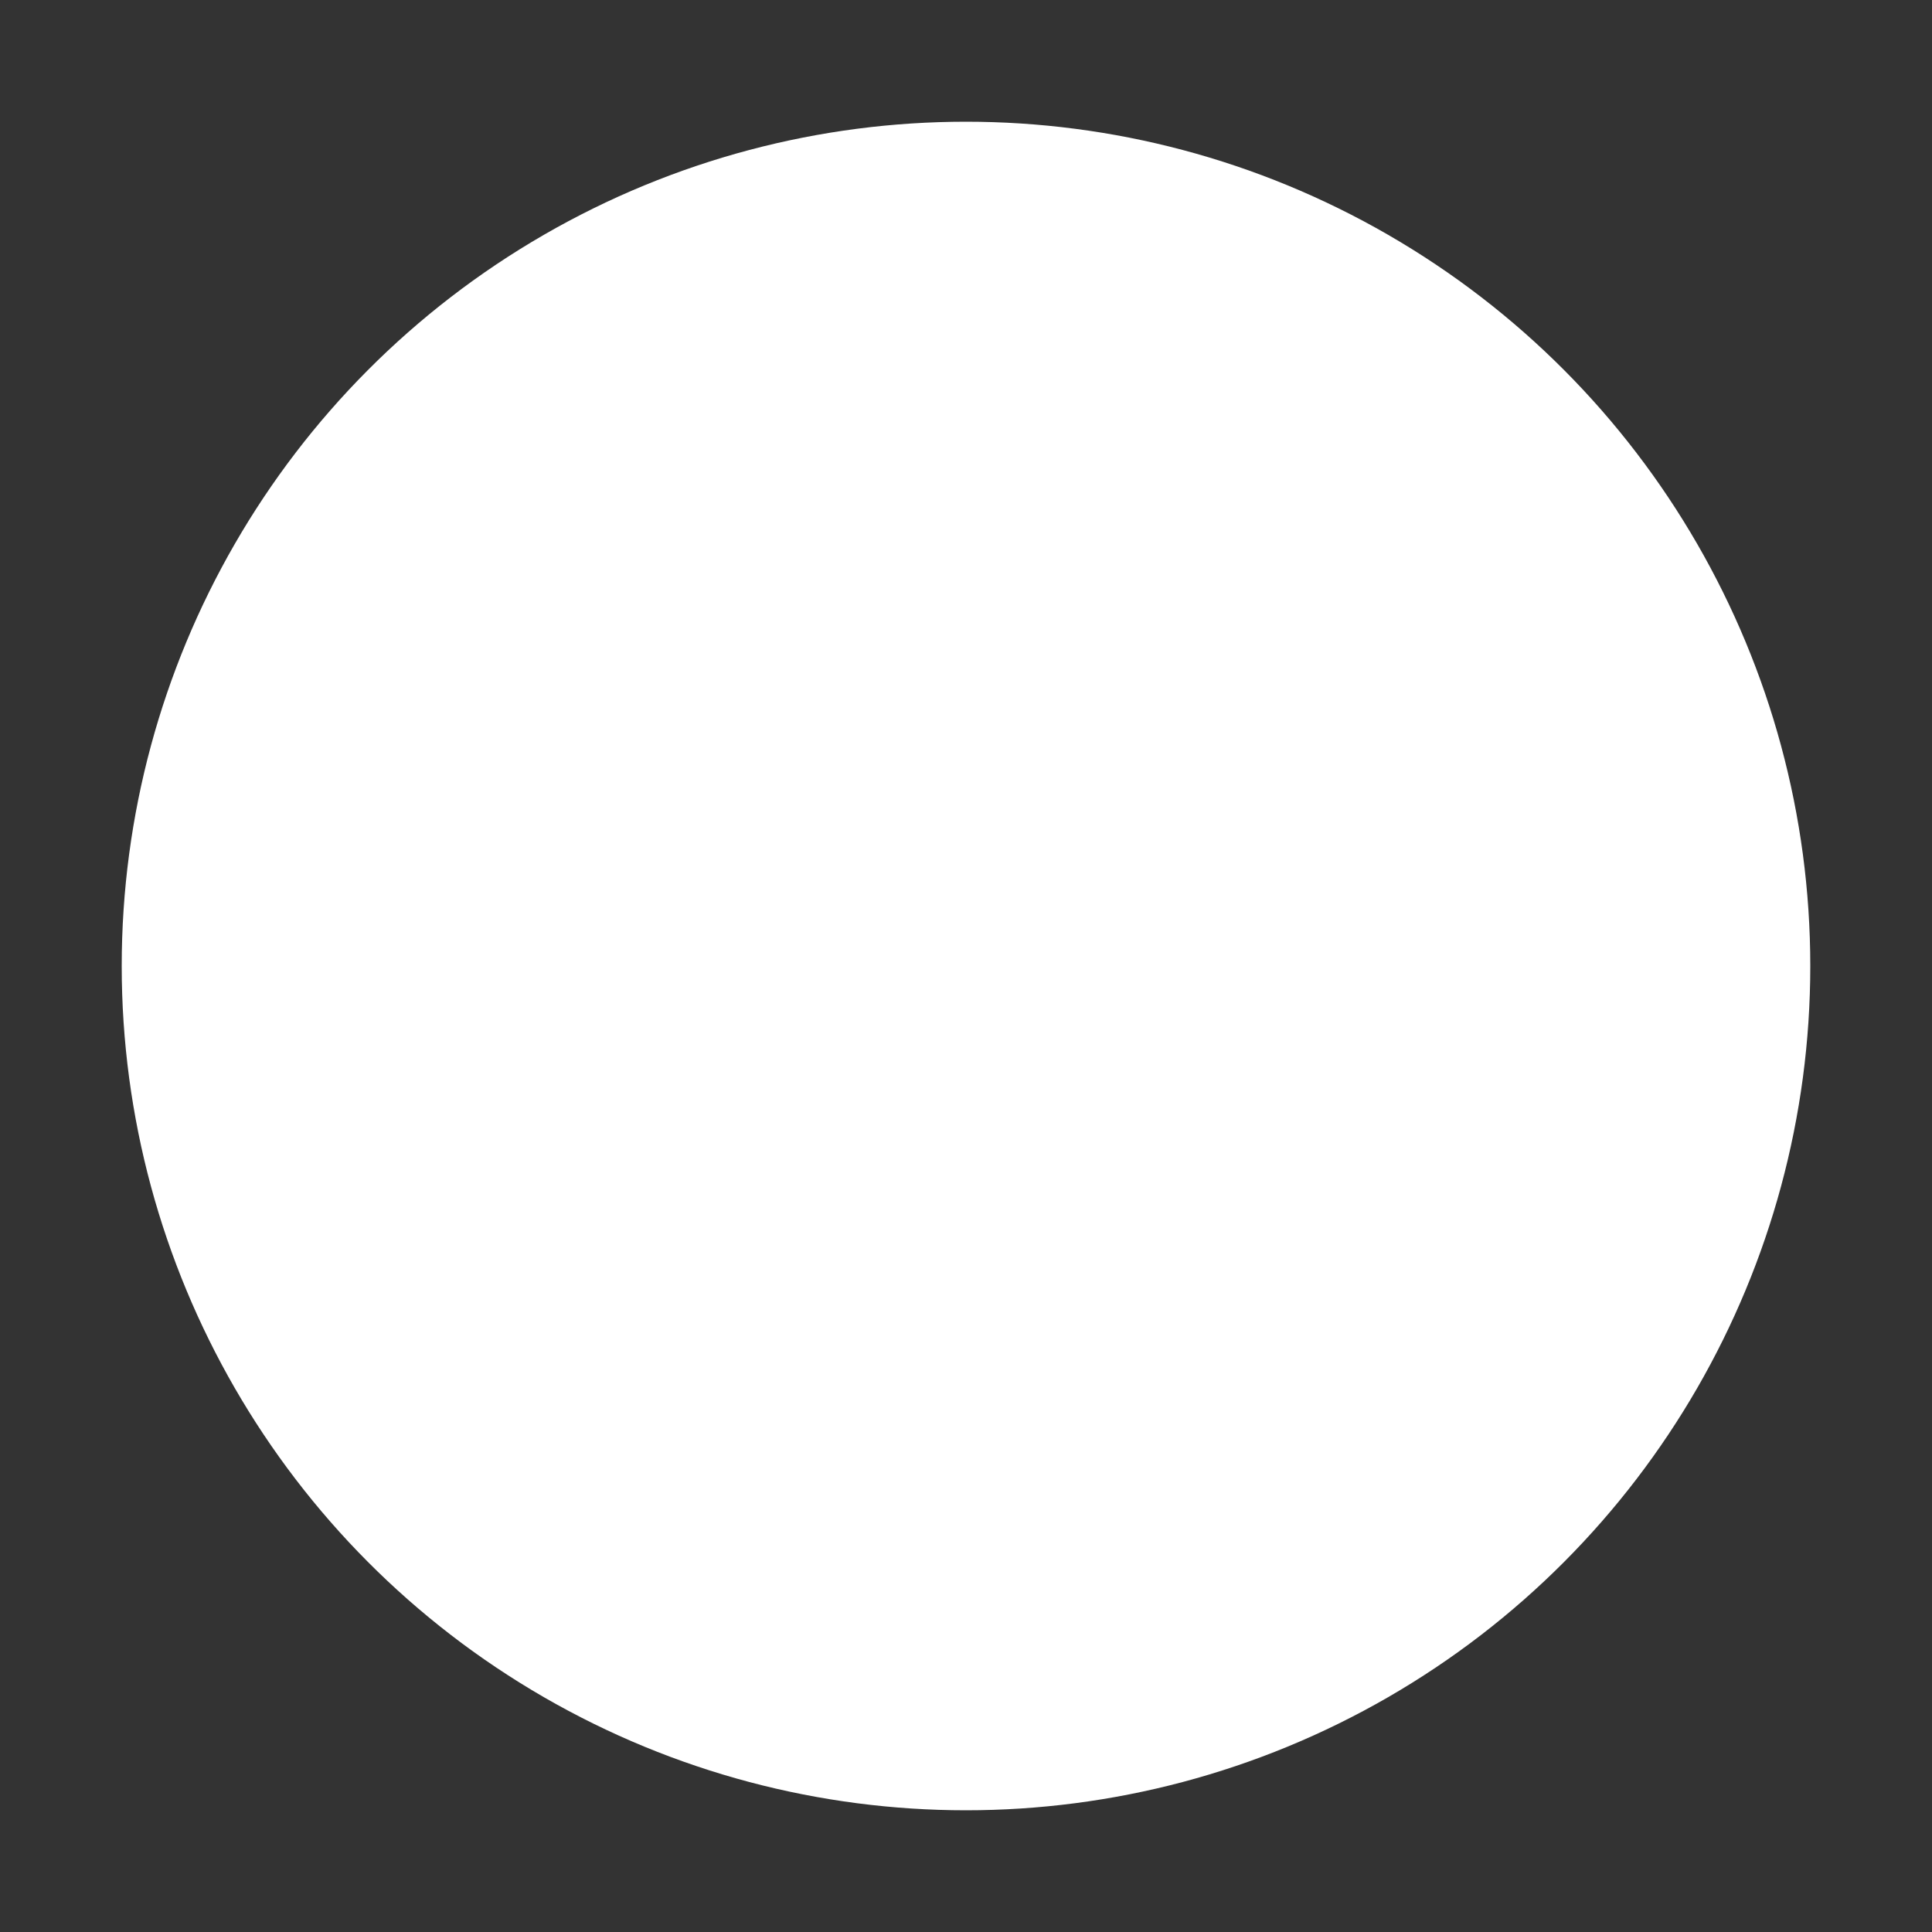 <?xml version="1.0" encoding="utf-8"?>
<!-- Generator: Adobe Illustrator 16.0.0, SVG Export Plug-In . SVG Version: 6.00 Build 0)  -->
<!DOCTYPE svg PUBLIC "-//W3C//DTD SVG 1.1//EN" "http://www.w3.org/Graphics/SVG/1.1/DTD/svg11.dtd">
<svg version="1.1" id="Capa_1" xmlns:x="http://ns.adobe.com/Extensibility/1.0/" xmlns:i="http://ns.adobe.com/AdobeIllustrator/10.0/" xmlns:graph="http://ns.adobe.com/Graphs/1.0/"
	 xmlns="http://www.w3.org/2000/svg" xmlns:xlink="http://www.w3.org/1999/xlink" x="0px" y="0px" width="12px" height="12px"
	 viewBox="0 0 12 12" enable-background="new 0 0 12 12" xml:space="preserve">
<rect x="0" y="0" width="12" height="12" fill="#333333" stroke="none"/>
<g>
	<circle fill="#FFFFFF" cx="6" cy="6" r="5.244"/>
	<circle fill="#FFFFFF" cx="6" cy="6" r="4.158"/>
	<polygon fill="#FFFFFF" points="6.455,6 8.715,3.81 6.093,5.575 	"/>
	<polygon fill="#FFFFFF" points="5.518,6.092 4.119,4.918 5.831,5.617 	"/>
	
		<rect x="5.769" y="7.251" transform="matrix(-0.715 -0.699 0.699 -0.715 7.263 17.539)" fill="#FFFFFF" width="2.877" height="0.075"/>
	<rect x="5.946" y="1.842" fill="#FFFFFF" width="0.169" height="0.426"/>
	
		<rect x="7.927" y="2.35" transform="matrix(-0.864 -0.504 0.504 -0.864 13.586 8.663)" fill="#FFFFFF" width="0.075" height="0.29"/>
	
		<rect x="9.416" y="3.805" transform="matrix(-0.5 -0.866 0.866 -0.5 10.763 14.114)" fill="#FFFFFF" width="0.076" height="0.292"/>
	
		<rect x="9.458" y="7.827" transform="matrix(0.507 -0.862 0.862 0.507 -2.19 12.115)" fill="#FFFFFF" width="0.077" height="0.29"/>
	
		<rect x="8.001" y="9.313" transform="matrix(0.868 -0.497 0.497 0.868 -3.64 5.253)" fill="#FFFFFF" width="0.077" height="0.29"/>
	
		<rect x="3.979" y="9.347" transform="matrix(0.862 0.507 -0.507 0.862 5.368 -0.726)" fill="#FFFFFF" width="0.077" height="0.292"/>
	
		<rect x="2.498" y="7.886" transform="matrix(0.497 0.868 -0.868 0.497 8.241 1.836)" fill="#FFFFFF" width="0.077" height="0.291"/>
	
		<rect x="2.474" y="3.864" transform="matrix(-0.507 0.862 -0.862 -0.507 7.242 3.877)" fill="#FFFFFF" width="0.077" height="0.291"/>
	
		<rect x="3.942" y="2.388" transform="matrix(-0.873 0.488 -0.488 -0.873 8.69 2.803)" fill="#FFFFFF" width="0.076" height="0.29"/>
	<rect x="5.946" y="9.732" fill="#FFFFFF" width="0.169" height="0.426"/>
	<rect x="9.73" y="5.916" fill="#FFFFFF" width="0.428" height="0.168"/>
	<rect x="1.842" y="5.916" fill="#FFFFFF" width="0.425" height="0.168"/>
	<circle fill="#FFFFFF" cx="6" cy="6" r="0.479"/>
	<circle fill="#FFFFFF" cx="6" cy="6" r="0.322"/>
</g>
</svg>
